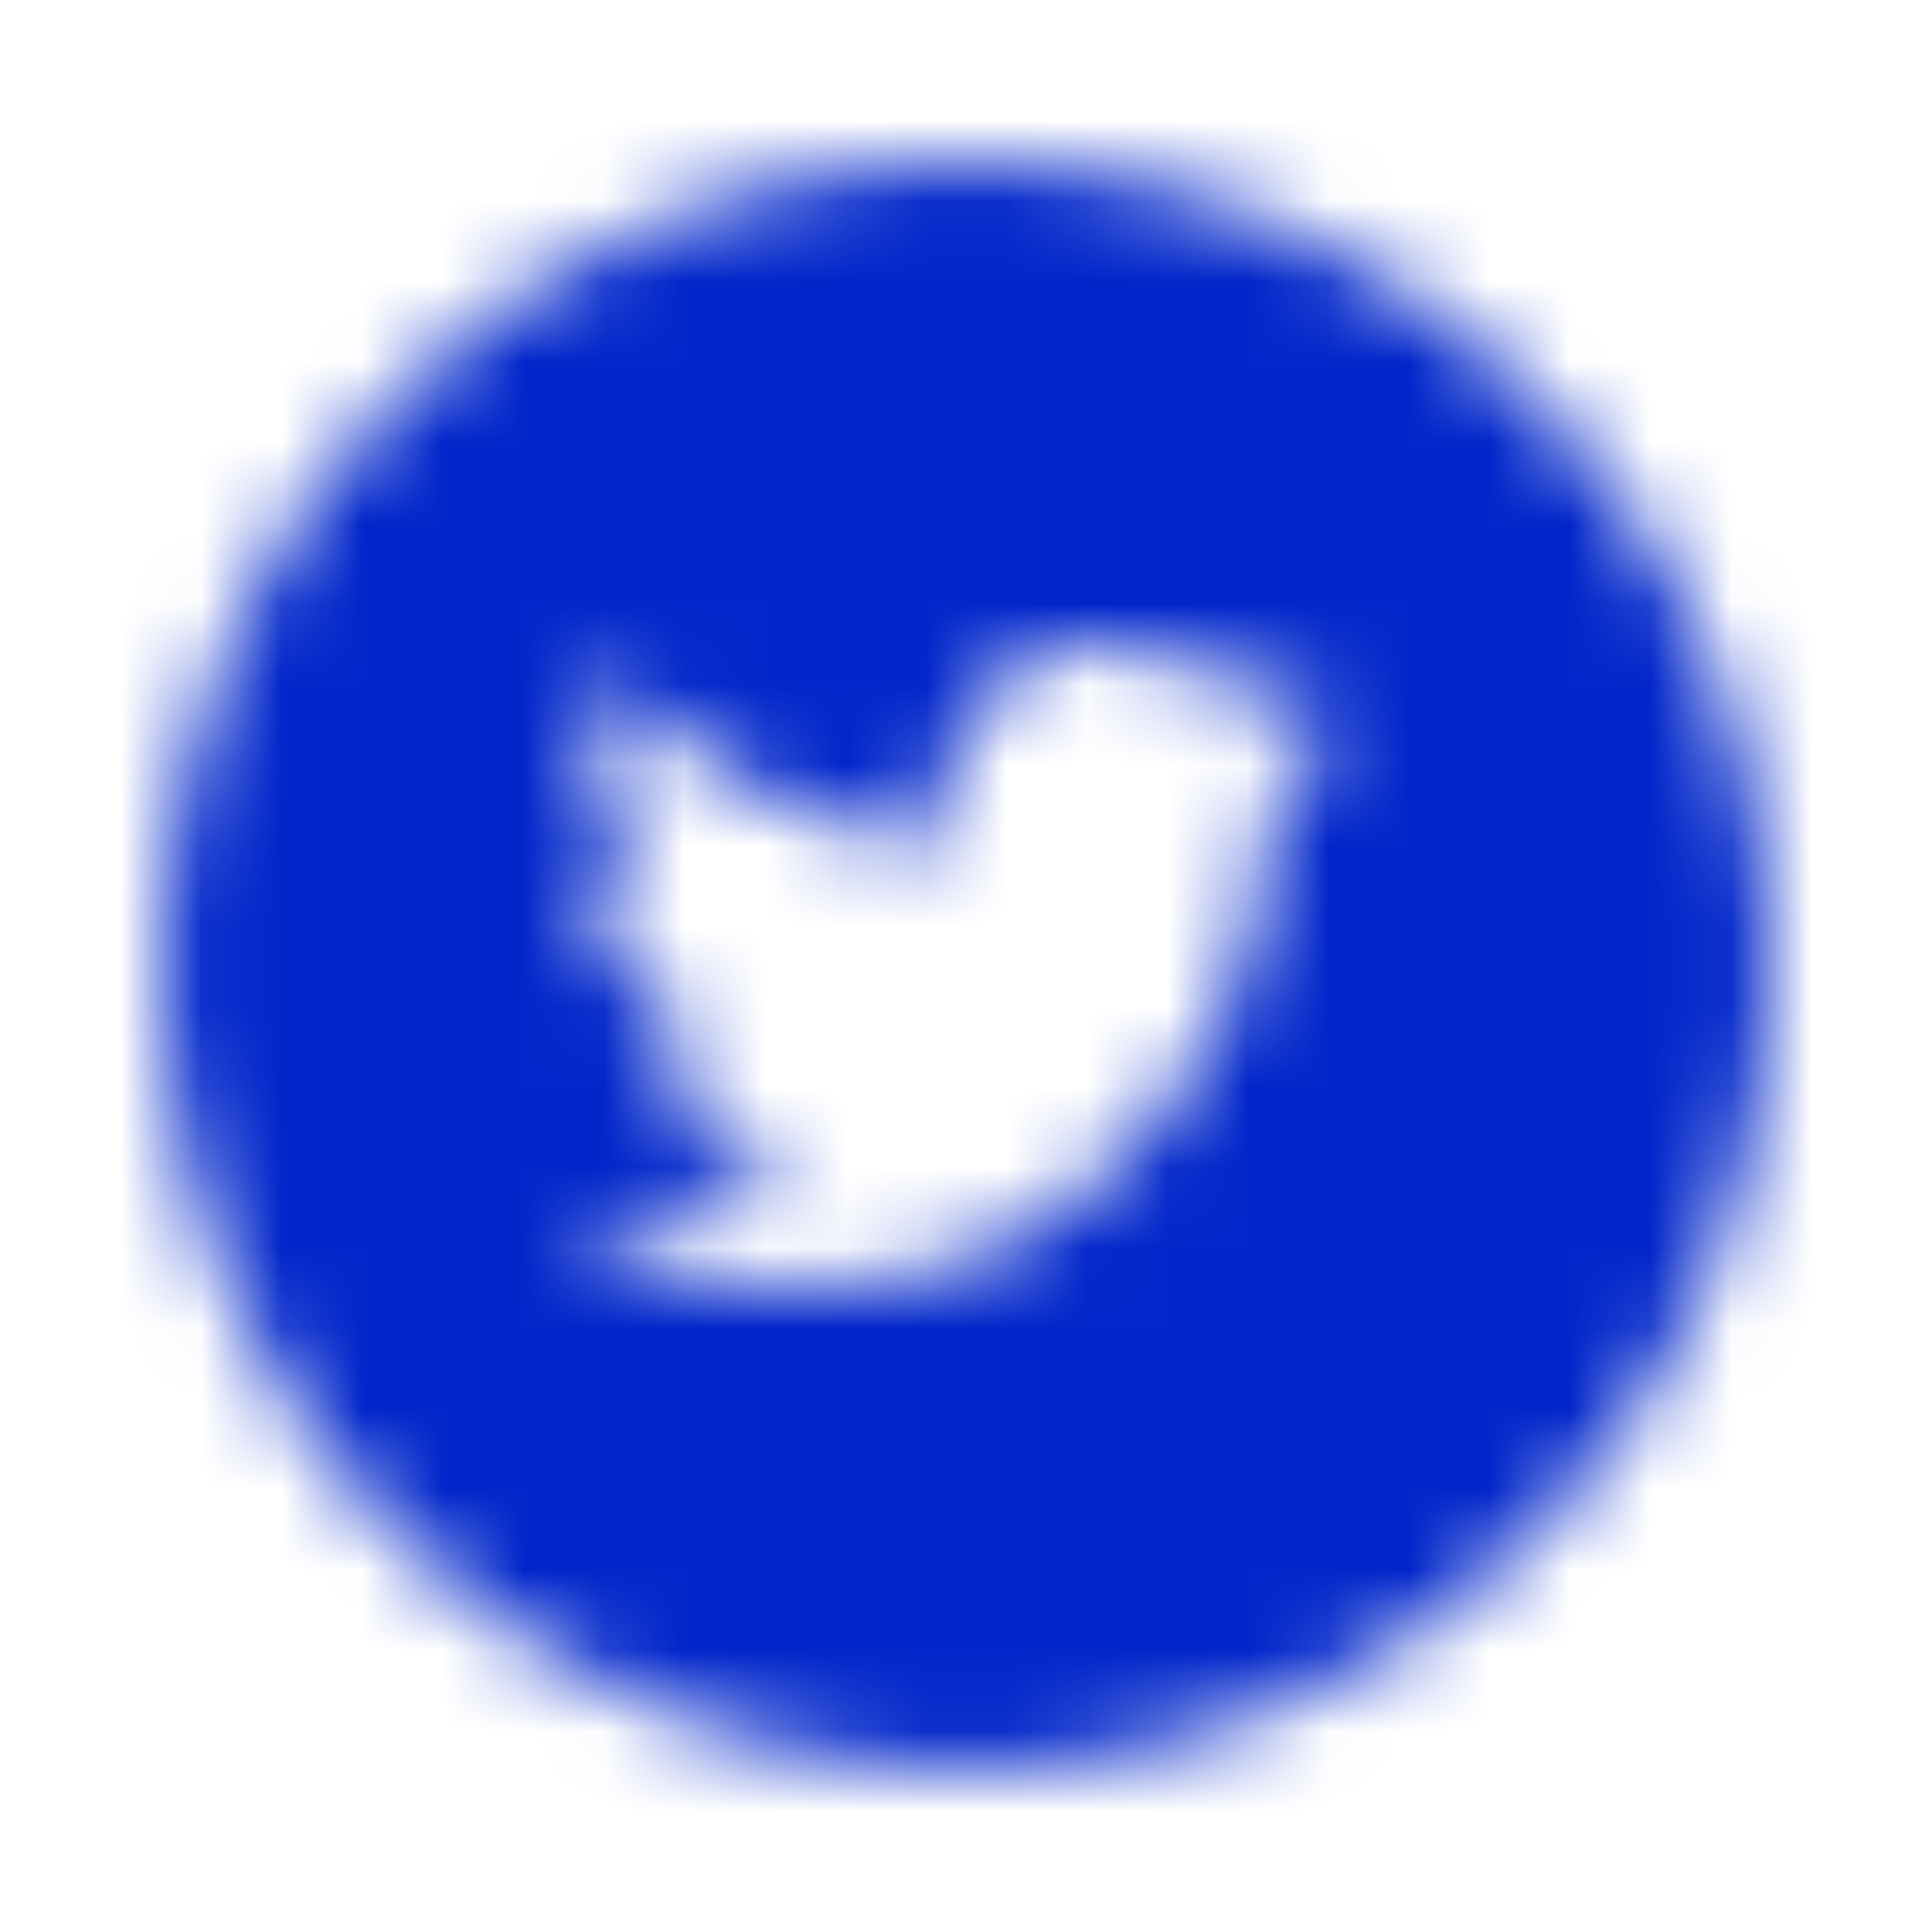<?xml version="1.0" encoding="UTF-8"?>
<svg width="24px" height="24px" viewBox="0 0 24 24" version="1.1" xmlns="http://www.w3.org/2000/svg" xmlns:xlink="http://www.w3.org/1999/xlink">
    <!-- Generator: Sketch 48.2 (47327) - http://www.bohemiancoding.com/sketch -->
    <title>android/ico/social/twitter</title>
    <desc>Created with Sketch.</desc>
    <defs>
        <path d="M2,12 C2,6.477 6.477,2 12,2 C17.523,2 22,6.477 22,12 C22,17.523 17.523,22 12,22 C6.477,22 2,17.523 2,12 Z M11.701,10.128 L11.721,10.474 L11.372,10.432 C10.099,10.269 8.987,9.719 8.042,8.793 L7.581,8.334 L7.462,8.673 C7.21,9.429 7.371,10.227 7.895,10.764 C8.175,11.06 8.112,11.103 7.63,10.926 C7.462,10.87 7.315,10.827 7.301,10.848 C7.252,10.898 7.42,11.54 7.553,11.795 C7.734,12.148 8.105,12.494 8.511,12.699 L8.854,12.861 L8.448,12.868 C8.056,12.868 8.042,12.875 8.084,13.023 C8.224,13.482 8.777,13.97 9.392,14.182 L9.826,14.33 L9.448,14.556 C8.889,14.881 8.231,15.064 7.574,15.078 C7.259,15.085 7,15.114 7,15.135 C7,15.205 7.853,15.601 8.35,15.756 C9.84,16.215 11.61,16.018 12.939,15.234 C13.883,14.676 14.827,13.567 15.268,12.494 C15.506,11.922 15.743,10.877 15.743,10.375 C15.743,10.05 15.764,10.008 16.156,9.62 C16.387,9.394 16.604,9.147 16.646,9.076 C16.716,8.942 16.709,8.942 16.352,9.062 C15.757,9.274 15.674,9.245 15.967,8.928 C16.184,8.702 16.443,8.292 16.443,8.172 C16.443,8.151 16.338,8.186 16.219,8.25 C16.093,8.32 15.813,8.426 15.604,8.49 L15.226,8.61 L14.883,8.377 C14.694,8.25 14.428,8.108 14.289,8.066 C13.932,7.967 13.386,7.981 13.064,8.094 C12.19,8.412 11.638,9.231 11.701,10.128 Z" id="path-1"></path>
    </defs>
    <g id="Symbols" stroke="none" stroke-width="1" fill="none" fill-rule="evenodd">
        <g id="android/ico/social/twitter">
            <g id="Twitter">
                <path d="M0,0 L24,0 L24,24 L0,24 L0,0 Z M0,0 L24,0 L24,24 L0,24 L0,0 Z M0,0 L24,0 L24,24 L0,24 L0,0 Z M0,0 L24,0 L24,24 L0,24 L0,0 Z" id="Shape"></path>
                <mask id="mask-2" fill="white">
                    <use xlink:href="#path-1"></use>
                </mask>
                <g id="Combined-Shape"></g>
                <g id="general/palette/color/rosa_500" mask="url(#mask-2)" fill="#0126ca">
                    <rect id="rosa_500" x="0" y="0" width="24" height="24"></rect>
                </g>
            </g>
        </g>
    </g>
</svg>